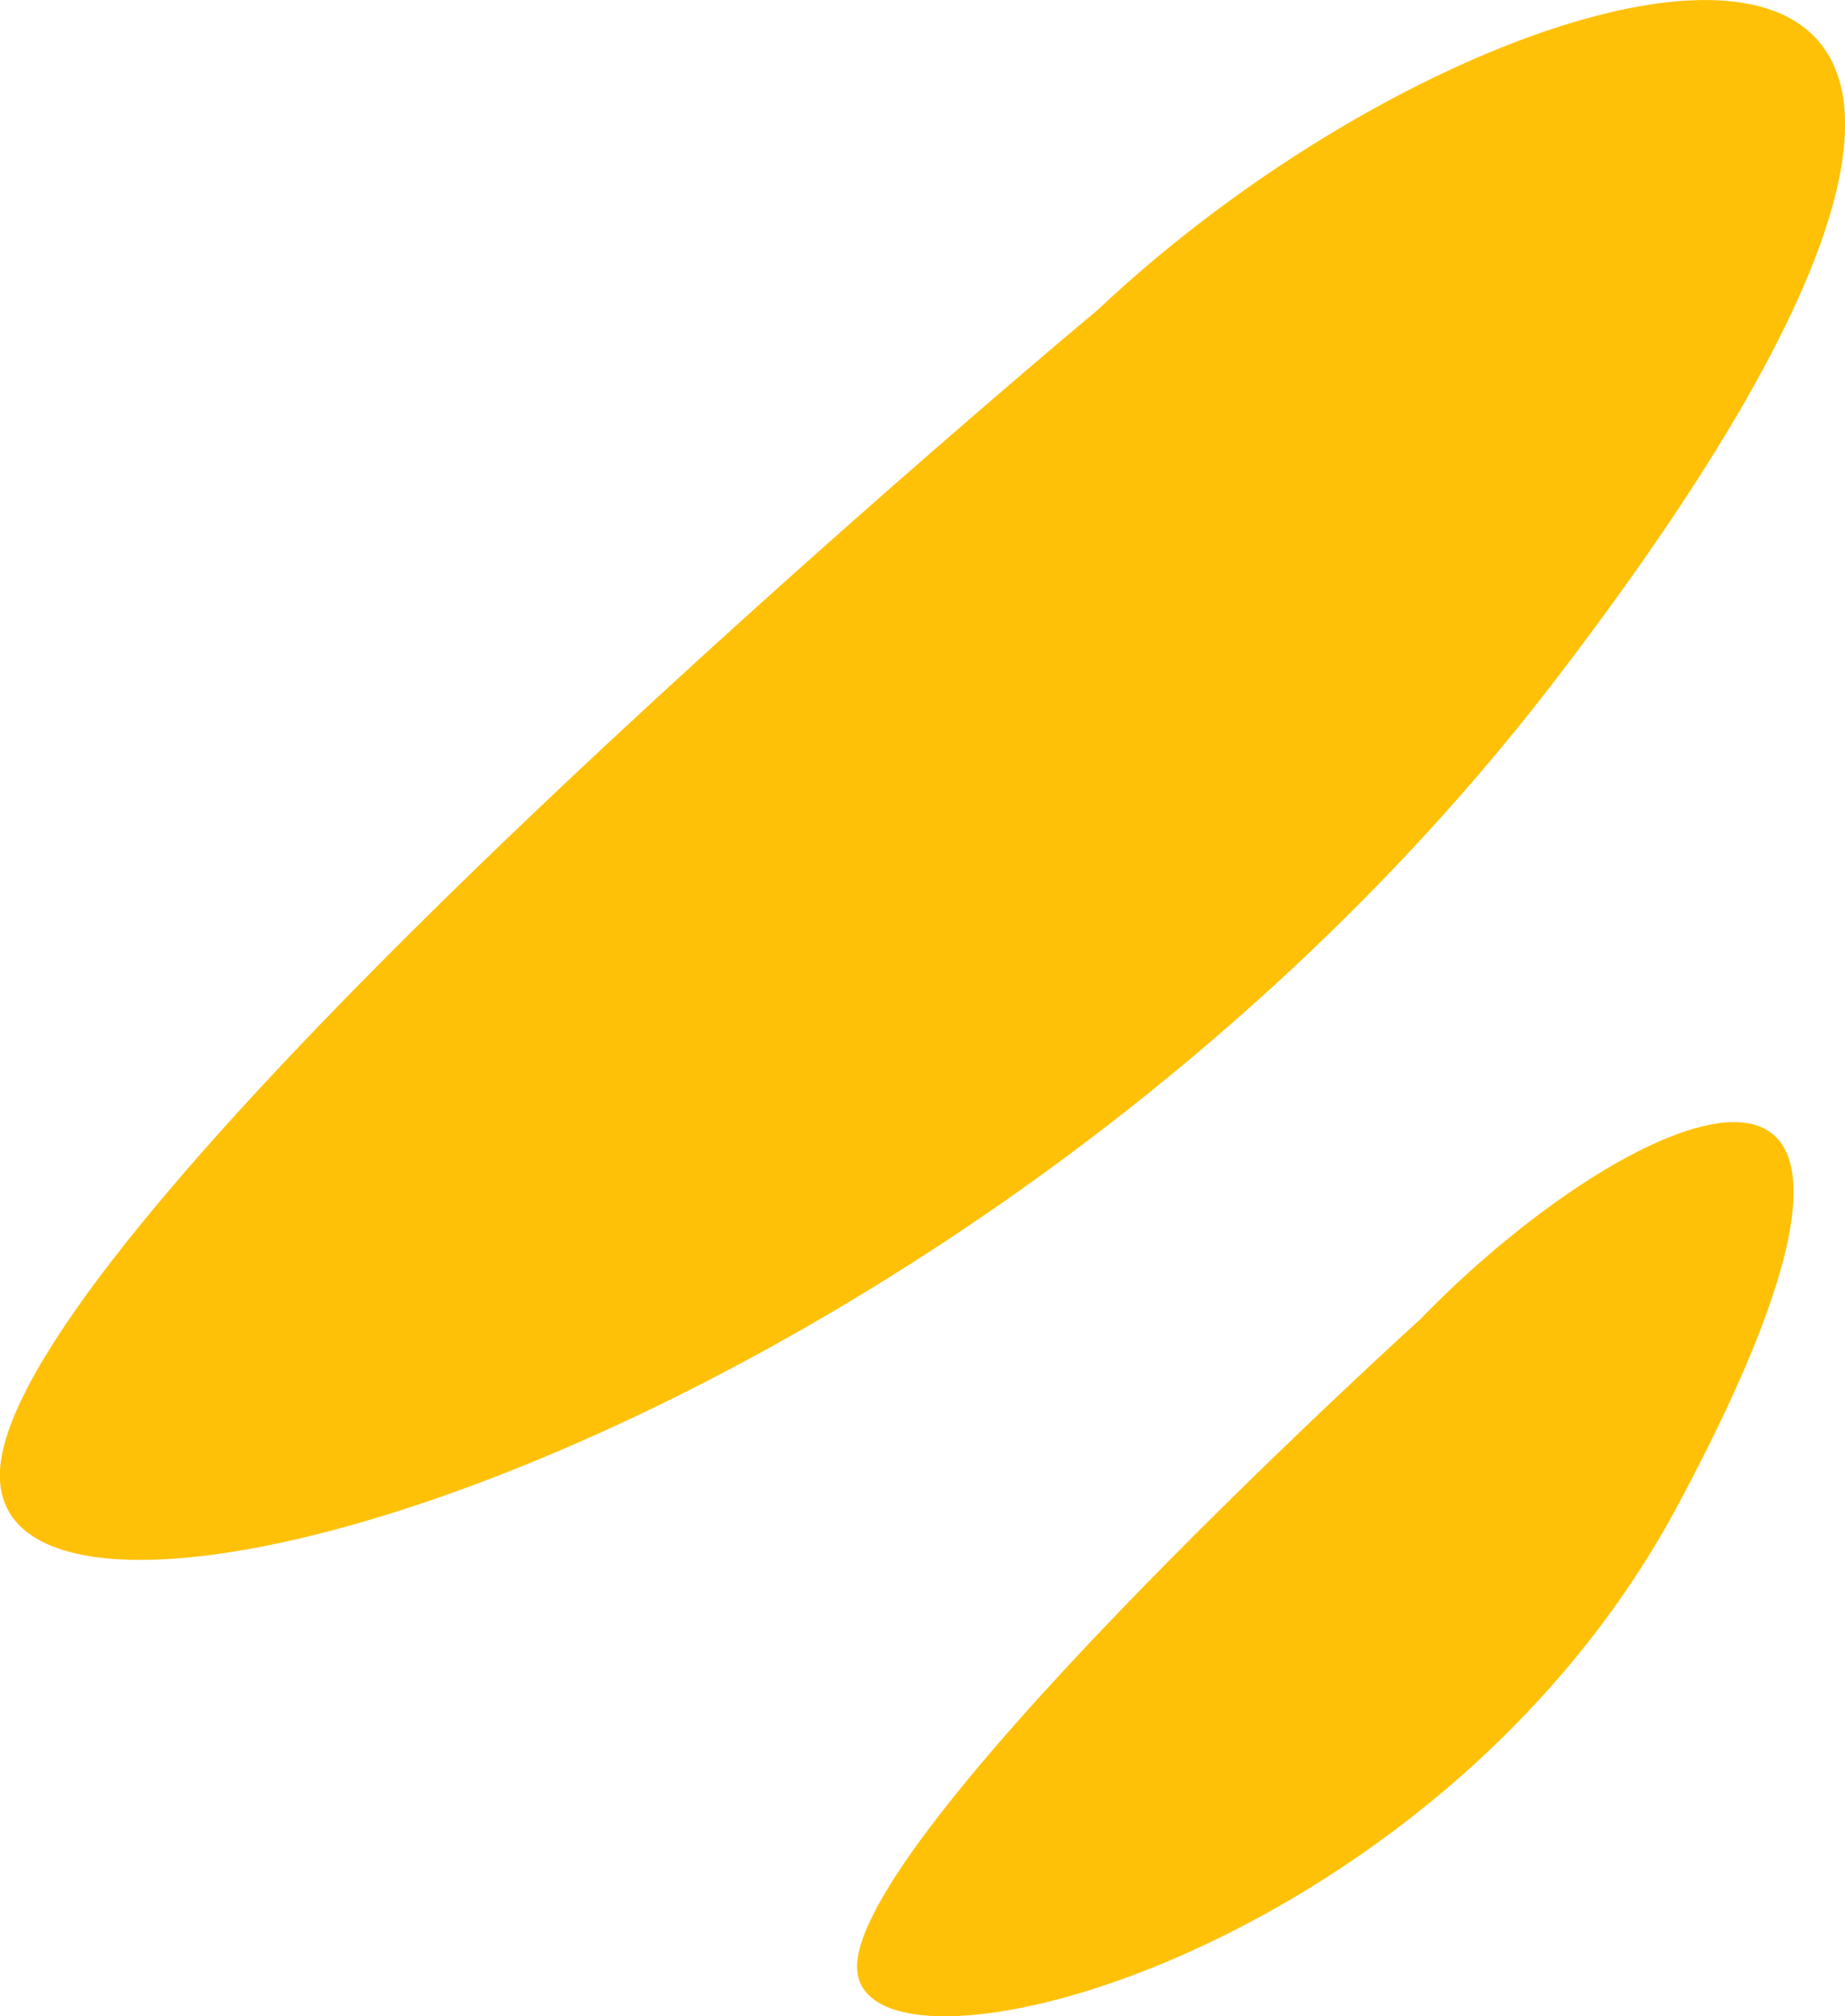 <svg width="54" height="59" viewBox="0 0 54 59" fill="none"
    xmlns="http://www.w3.org/2000/svg">
    <g clip-path="url(#clip0_1037_708)">
        <path d="M32.138 9.059C32.138 9.059 0.779 35.194 0.01 42.885C-0.759 50.576 28.617 41.963 45.549 19.862C66.041 -6.888 44.376 -2.478 32.138 9.059Z" fill="#FFC107"/>
        <path d="M41.654 38.524C41.654 38.524 25.333 53.301 25.087 57.454C24.84 61.617 41.939 57.434 49.108 44.044C57.698 28.018 47.984 32.042 41.644 38.524H41.654Z" fill="#FFC107"/>
    </g>
    <defs>
        <clipPath id="clip0_1037_708">
            <rect width="54" height="59" fill="white"/>
        </clipPath>
    </defs>
</svg>
    